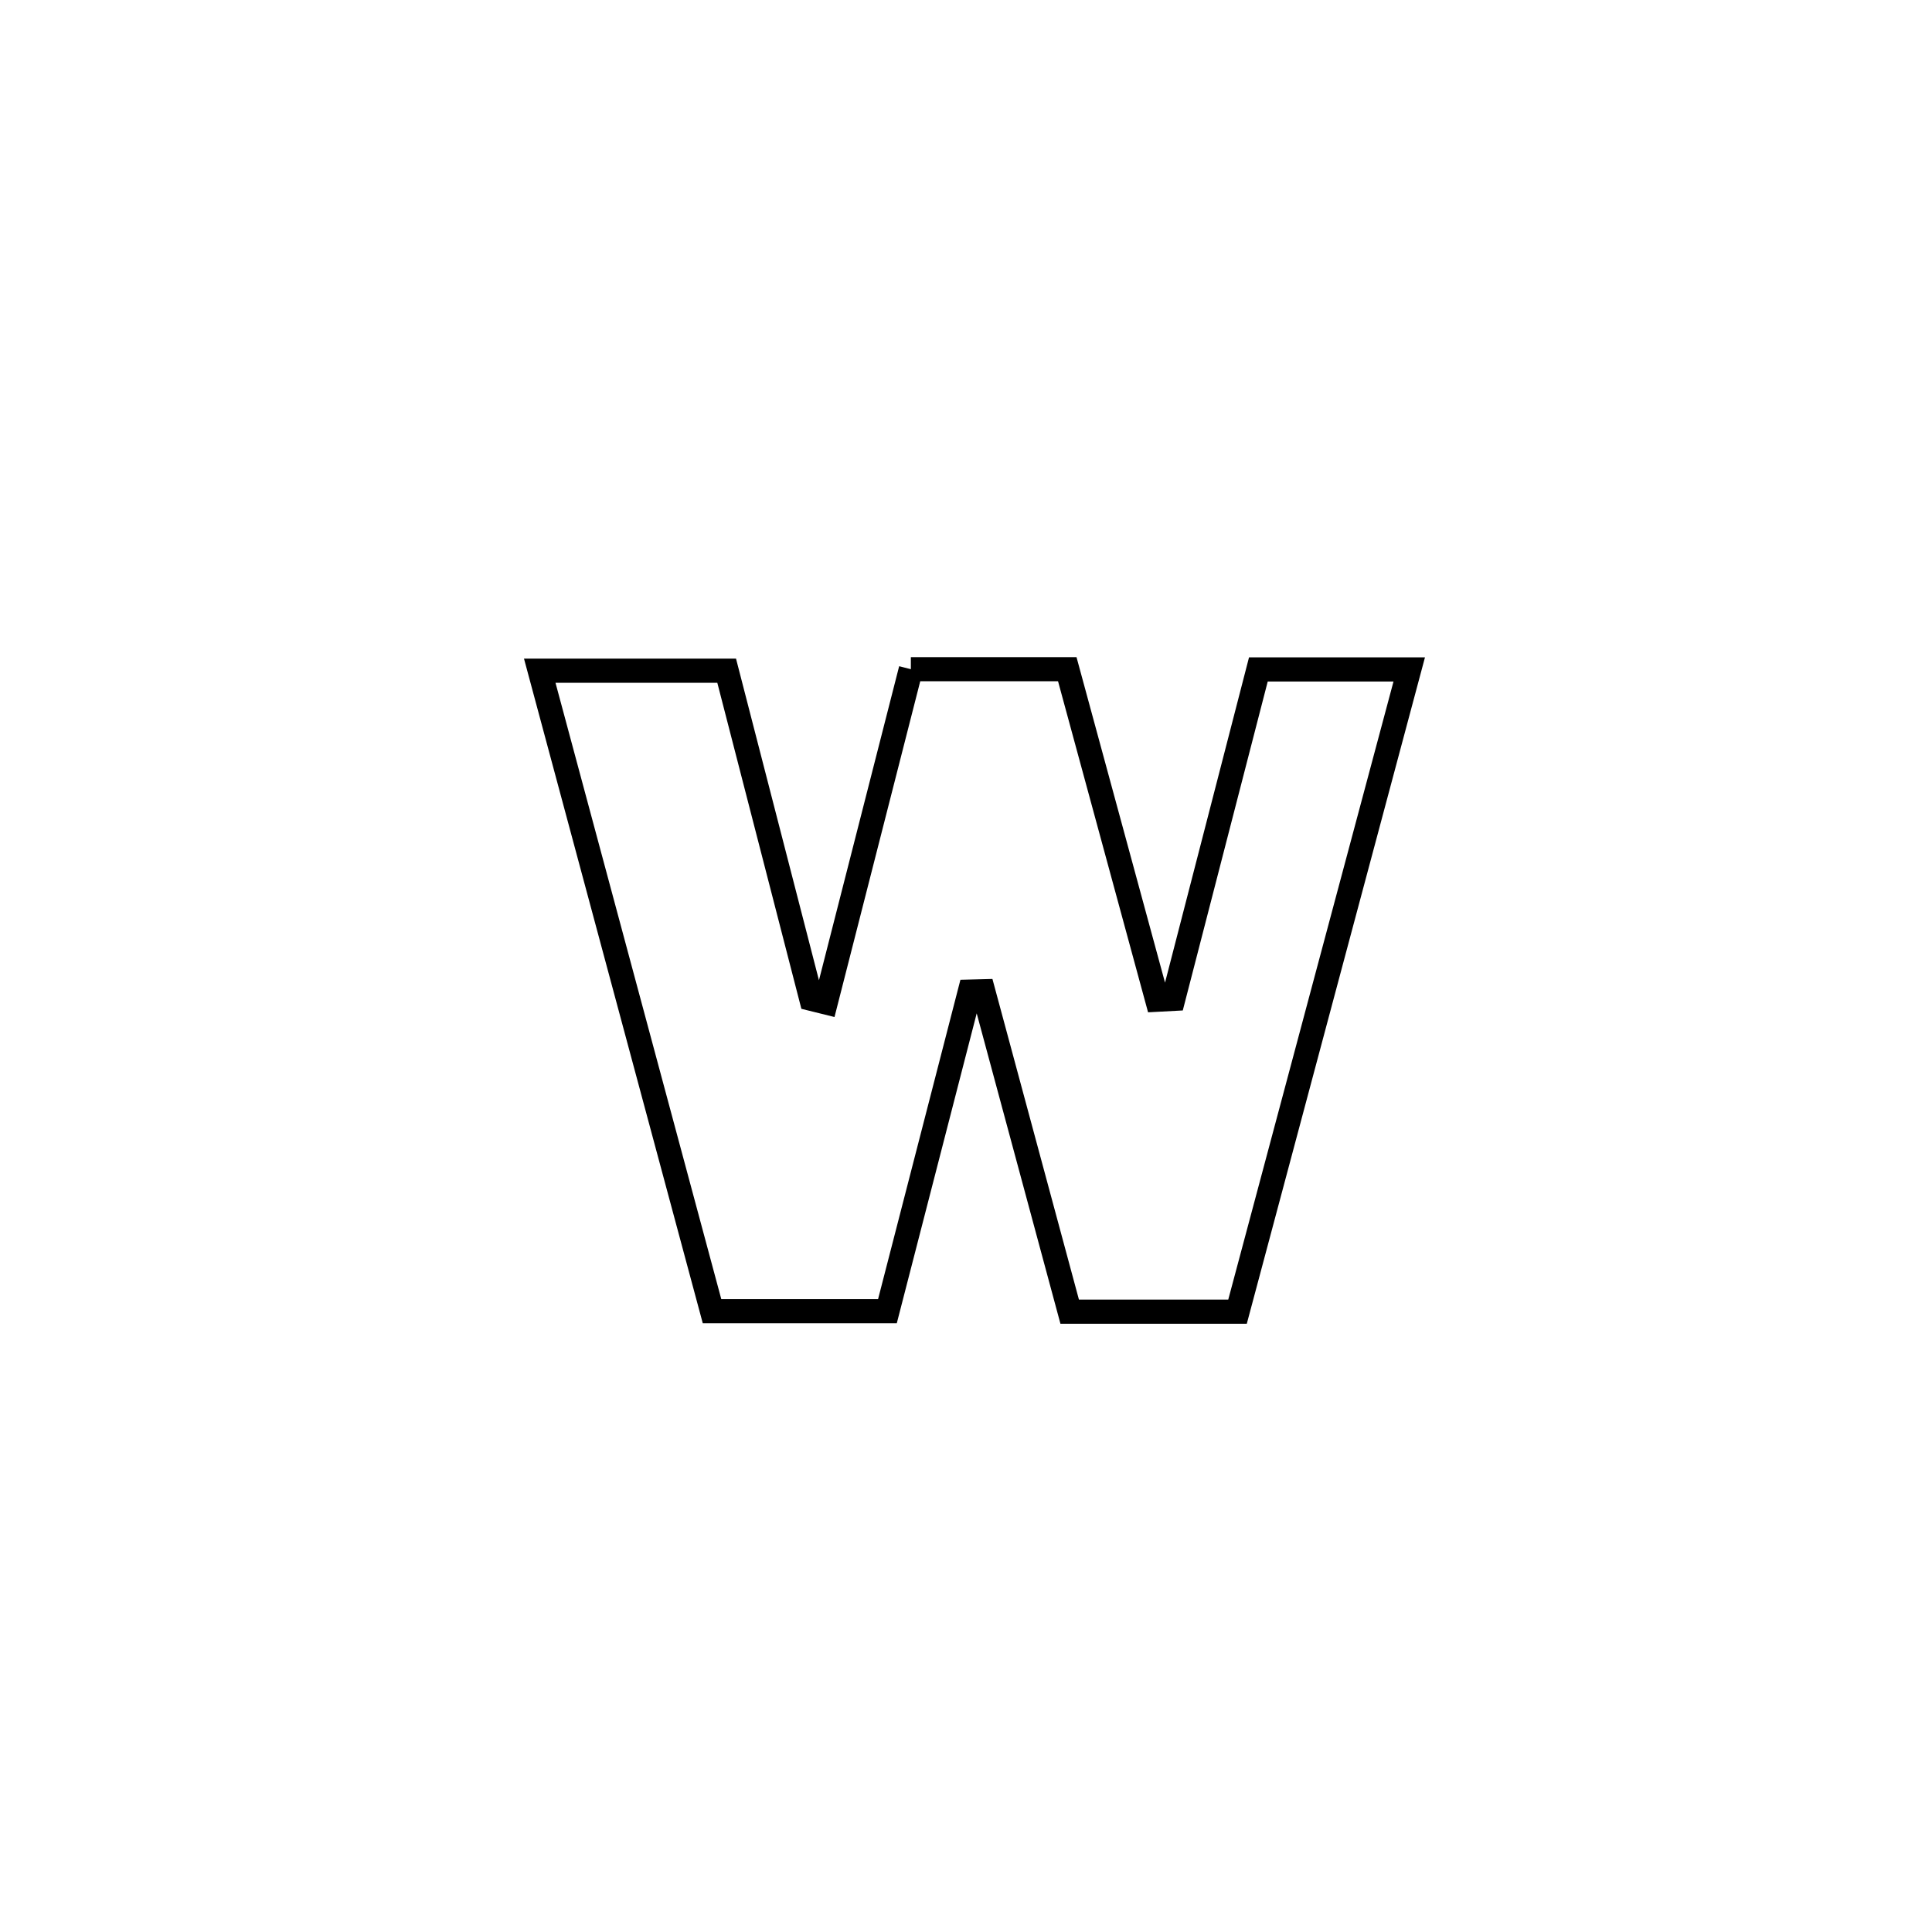 <svg xmlns="http://www.w3.org/2000/svg" viewBox="0.0 0.0 24.0 24.0" height="200px" width="200px"><path fill="none" stroke="black" stroke-width=".3" stroke-opacity="1.0"  filling="0" d="M11.315 8.313 L11.315 8.313 C11.963 8.313 12.61 8.313 13.258 8.313 L13.258 8.313 C13.63 9.682 14.003 11.051 14.375 12.42 L14.375 12.42 C14.442 12.417 14.509 12.413 14.575 12.409 L14.575 12.409 C14.927 11.045 15.28 9.68 15.632 8.316 L15.632 8.316 C16.256 8.316 16.881 8.316 17.506 8.316 L17.506 8.316 C17.15 9.646 16.795 10.975 16.439 12.305 C16.084 13.635 15.729 14.964 15.373 16.294 L15.373 16.294 C15.347 16.294 13.329 16.294 13.288 16.294 L13.288 16.294 C12.93 14.967 12.572 13.64 12.214 12.313 L12.214 12.313 C12.159 12.314 12.103 12.315 12.048 12.317 L12.048 12.317 C11.707 13.64 11.365 14.964 11.024 16.288 L11.024 16.288 C10.297 16.288 9.571 16.288 8.845 16.288 L8.845 16.288 C8.488 14.962 8.132 13.636 7.775 12.31 C7.418 10.984 7.062 9.658 6.705 8.332 L6.705 8.332 C7.479 8.332 8.253 8.332 9.027 8.332 L9.027 8.332 C9.378 9.691 9.728 11.049 10.078 12.408 L10.078 12.408 C10.138 12.423 10.198 12.437 10.258 12.452 L10.258 12.452 C10.61 11.072 10.963 9.693 11.315 8.313 L11.315 8.313"></path></svg>